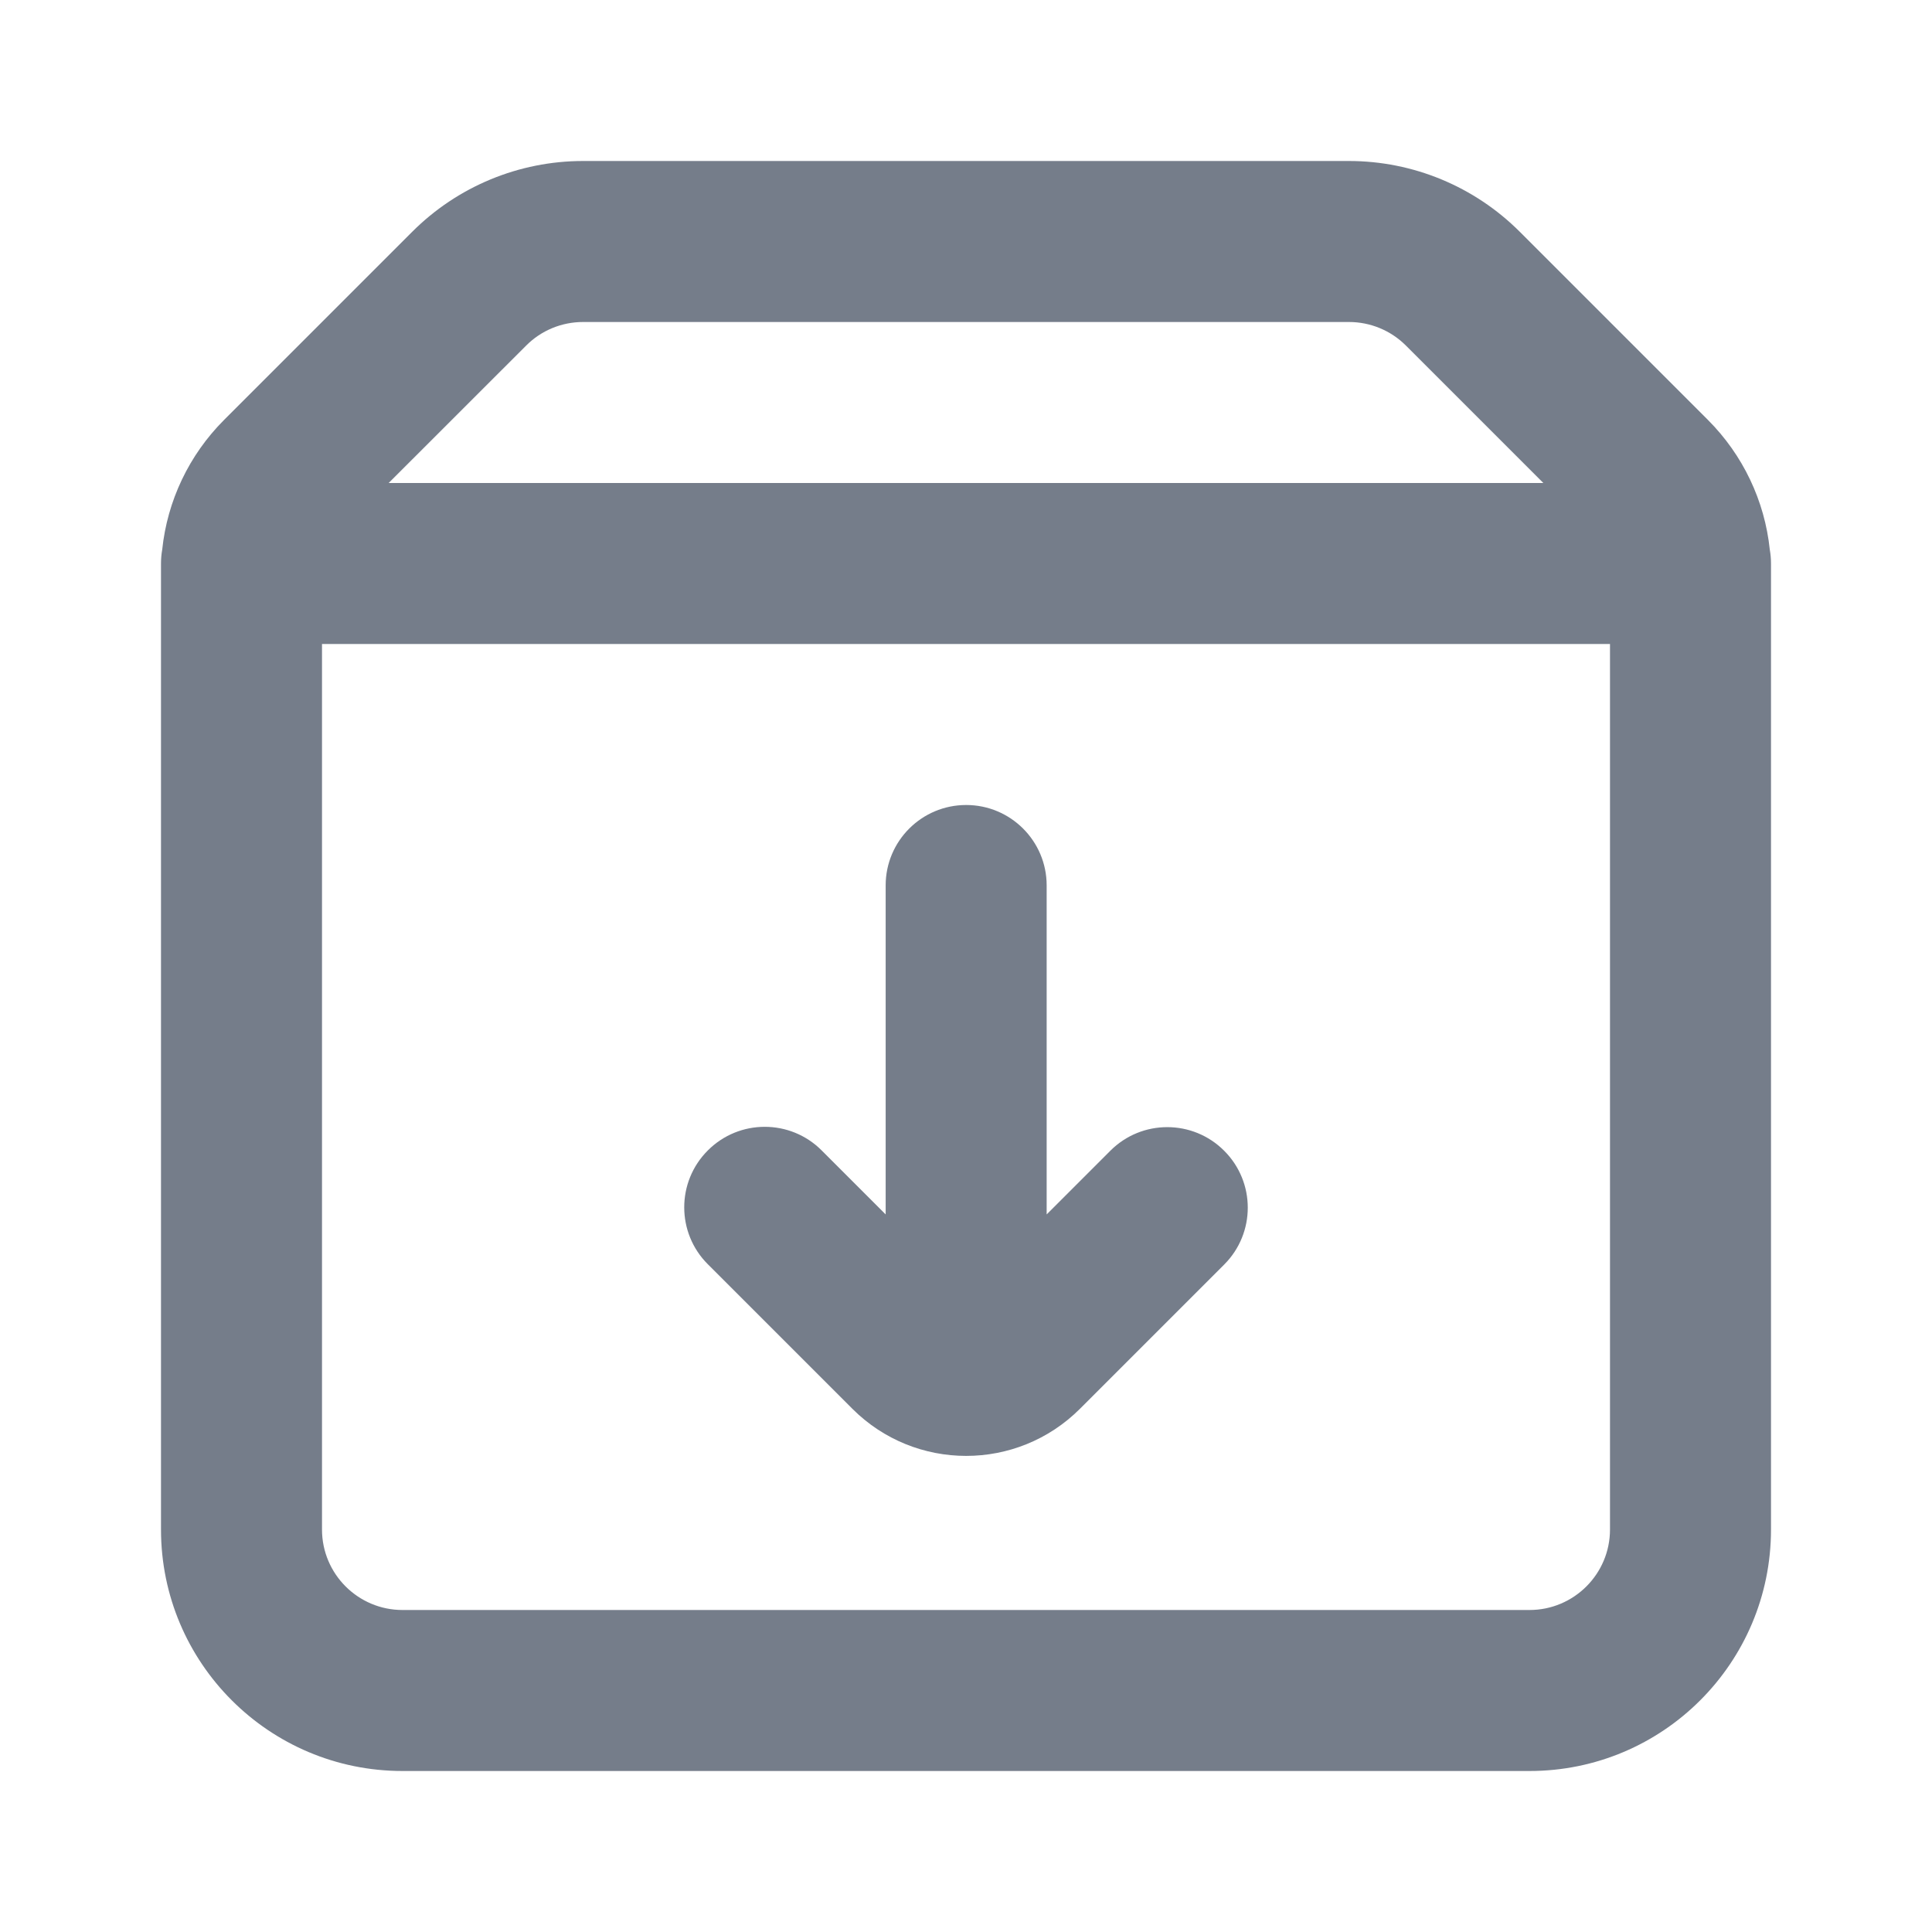 <svg width="24" height="24" viewBox="0 0 24 24" fill="none" xmlns="http://www.w3.org/2000/svg">
<path d="M13.002 10.999C13.002 10.447 12.554 10 12.002 10C11.45 10 11.002 10.447 11.002 10.999V15.086L10.207 14.291C9.817 13.9 9.183 13.9 8.793 14.291C8.402 14.681 8.402 15.315 8.793 15.705L10.588 17.5C11.369 18.281 12.635 18.281 13.416 17.5L15.207 15.709C15.598 15.319 15.598 14.685 15.207 14.295C14.817 13.904 14.183 13.904 13.793 14.295L13.002 15.086V10.999Z" fill="#757D8A"/>
<path fill-rule="evenodd" clip-rule="evenodd" d="M2.015 6.828C2.078 6.222 2.348 5.652 2.784 5.216L5.121 2.879C5.684 2.316 6.447 2 7.243 2H16.757C17.553 2 18.316 2.316 18.879 2.879L21.216 5.216C21.652 5.652 21.922 6.222 21.985 6.828C21.995 6.884 22 6.942 22 7V19C22 20.657 20.657 22 19 22H5C3.343 22 2 20.657 2 19V7C2 6.942 2.005 6.884 2.015 6.828ZM7.243 4H16.757C17.023 4 17.277 4.105 17.465 4.293L19.172 6H4.828L6.536 4.293C6.723 4.105 6.977 4 7.243 4ZM4 8V19C4 19.552 4.448 20 5 20H19C19.552 20 20 19.552 20 19V8H4Z" fill="#757D8A"/>
</svg>
